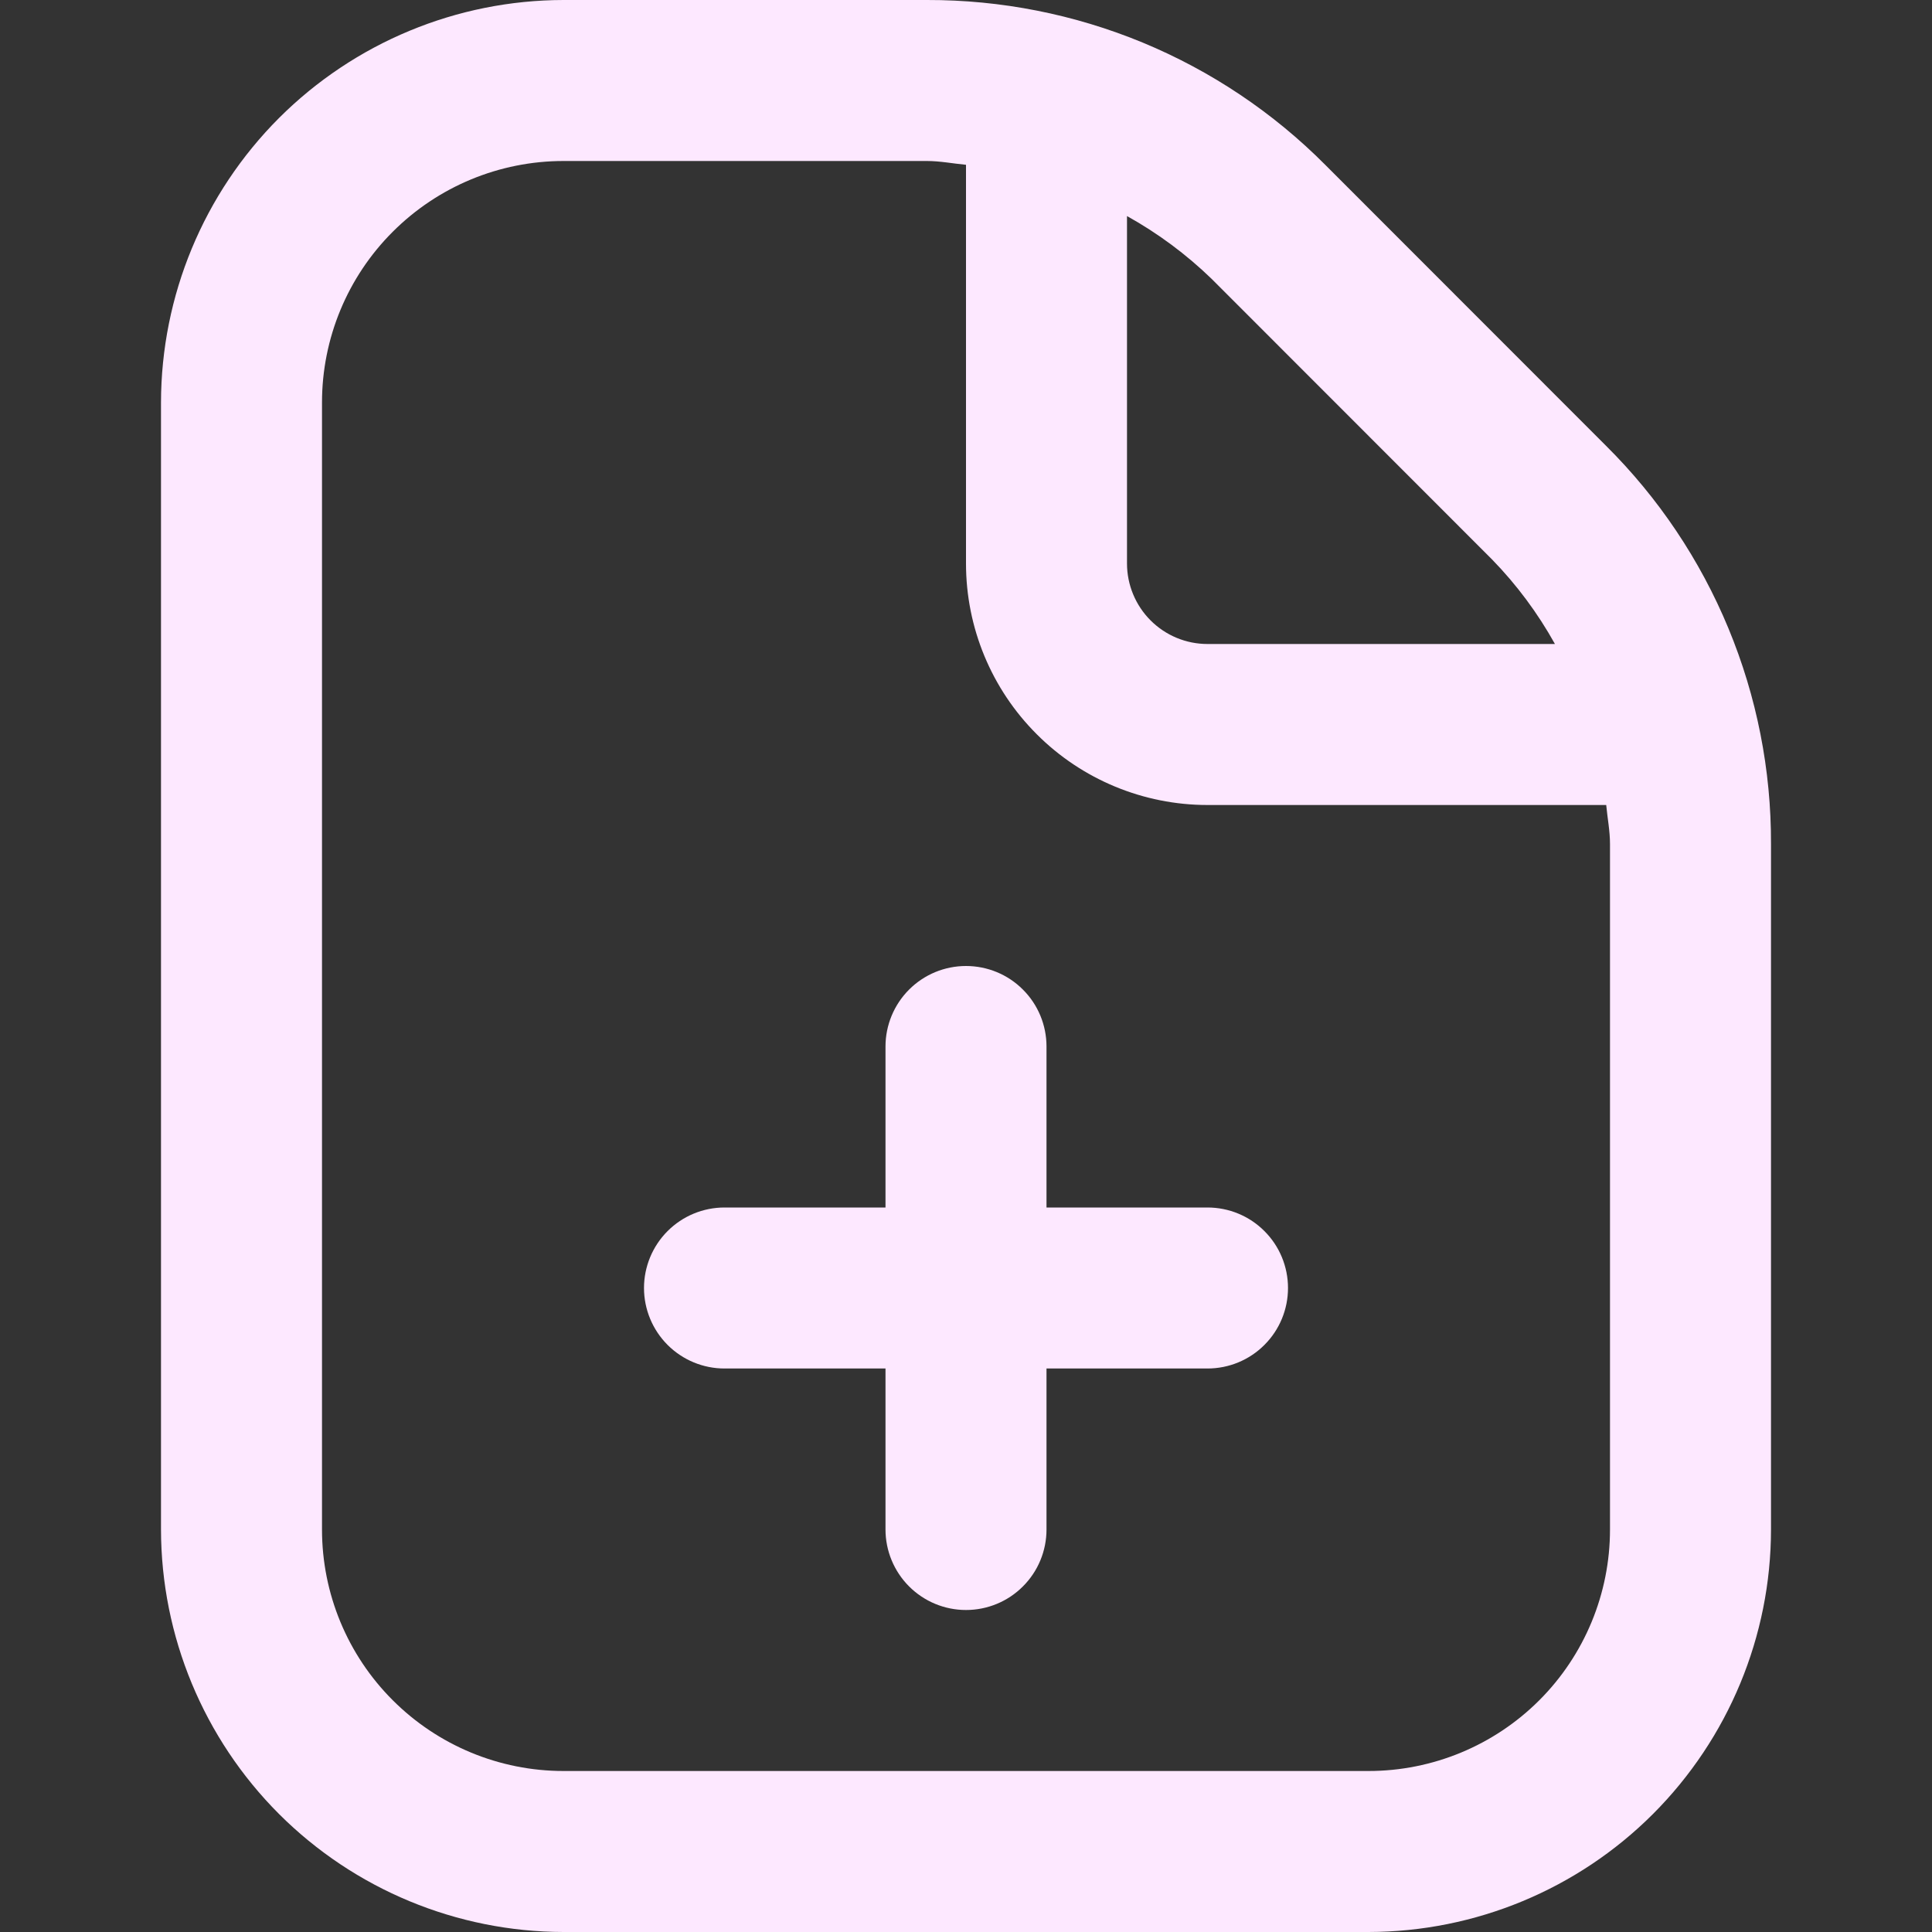 <svg width="24" height="24" viewBox="0 0 24 24" fill="none" xmlns="http://www.w3.org/2000/svg">
<rect x="0" y="0" width="24" height="24" fill="#333333" stroke="none"/>
<g clip-path="url(#clip0_395_5434)">
<path d="M16 16C16 16.265 15.895 16.52 15.707 16.707C15.52 16.895 15.265 17 15 17H13V19C13 19.265 12.895 19.52 12.707 19.707C12.52 19.895 12.265 20 12 20C11.735 20 11.481 19.895 11.293 19.707C11.106 19.52 11 19.265 11 19V17H9C8.735 17 8.481 16.895 8.293 16.707C8.106 16.52 8 16.265 8 16C8 15.735 8.106 15.48 8.293 15.293C8.481 15.105 8.735 15 9 15H11V13C11 12.735 11.106 12.48 11.293 12.293C11.481 12.105 11.735 12 12 12C12.265 12 12.52 12.105 12.707 12.293C12.895 12.48 13 12.735 13 13V15H15C15.265 15 15.52 15.105 15.707 15.293C15.895 15.48 16 15.735 16 16ZM22 10.485V19C21.999 20.326 21.471 21.596 20.534 22.534C19.597 23.471 18.326 23.998 17 24H7C5.675 23.998 4.404 23.471 3.466 22.534C2.529 21.596 2.002 20.326 2 19V5C2.002 3.674 2.529 2.404 3.466 1.466C4.404 0.529 5.675 0.002 7 -7.4689e-06H11.515C12.435 -0.002 13.346 0.178 14.195 0.529C15.045 0.881 15.817 1.398 16.465 2.05L19.949 5.536C20.602 6.184 21.119 6.955 21.471 7.805C21.823 8.654 22.003 9.565 22 10.485V10.485ZM15.051 3.464C14.736 3.159 14.383 2.897 14 2.684V7C14 7.265 14.106 7.52 14.293 7.707C14.481 7.895 14.735 8 15 8H19.316C19.103 7.617 18.841 7.264 18.535 6.95L15.051 3.464ZM20 10.485C20 10.32 19.968 10.162 19.953 10H15C14.205 10 13.441 9.684 12.879 9.121C12.316 8.559 12 7.796 12 7V2.047C11.838 2.032 11.679 2 11.515 2H7C6.205 2 5.442 2.316 4.879 2.879C4.316 3.441 4 4.204 4 5V19C4 19.796 4.316 20.559 4.879 21.121C5.442 21.684 6.205 22 7 22H17C17.796 22 18.559 21.684 19.122 21.121C19.684 20.559 20 19.796 20 19V10.485Z" fill="#FDE8FF"/>
</g>
<defs>
<clipPath id="clip0_395_5434">
<rect width="24" height="24" fill="white"/>
</clipPath>
</defs>
</svg>
